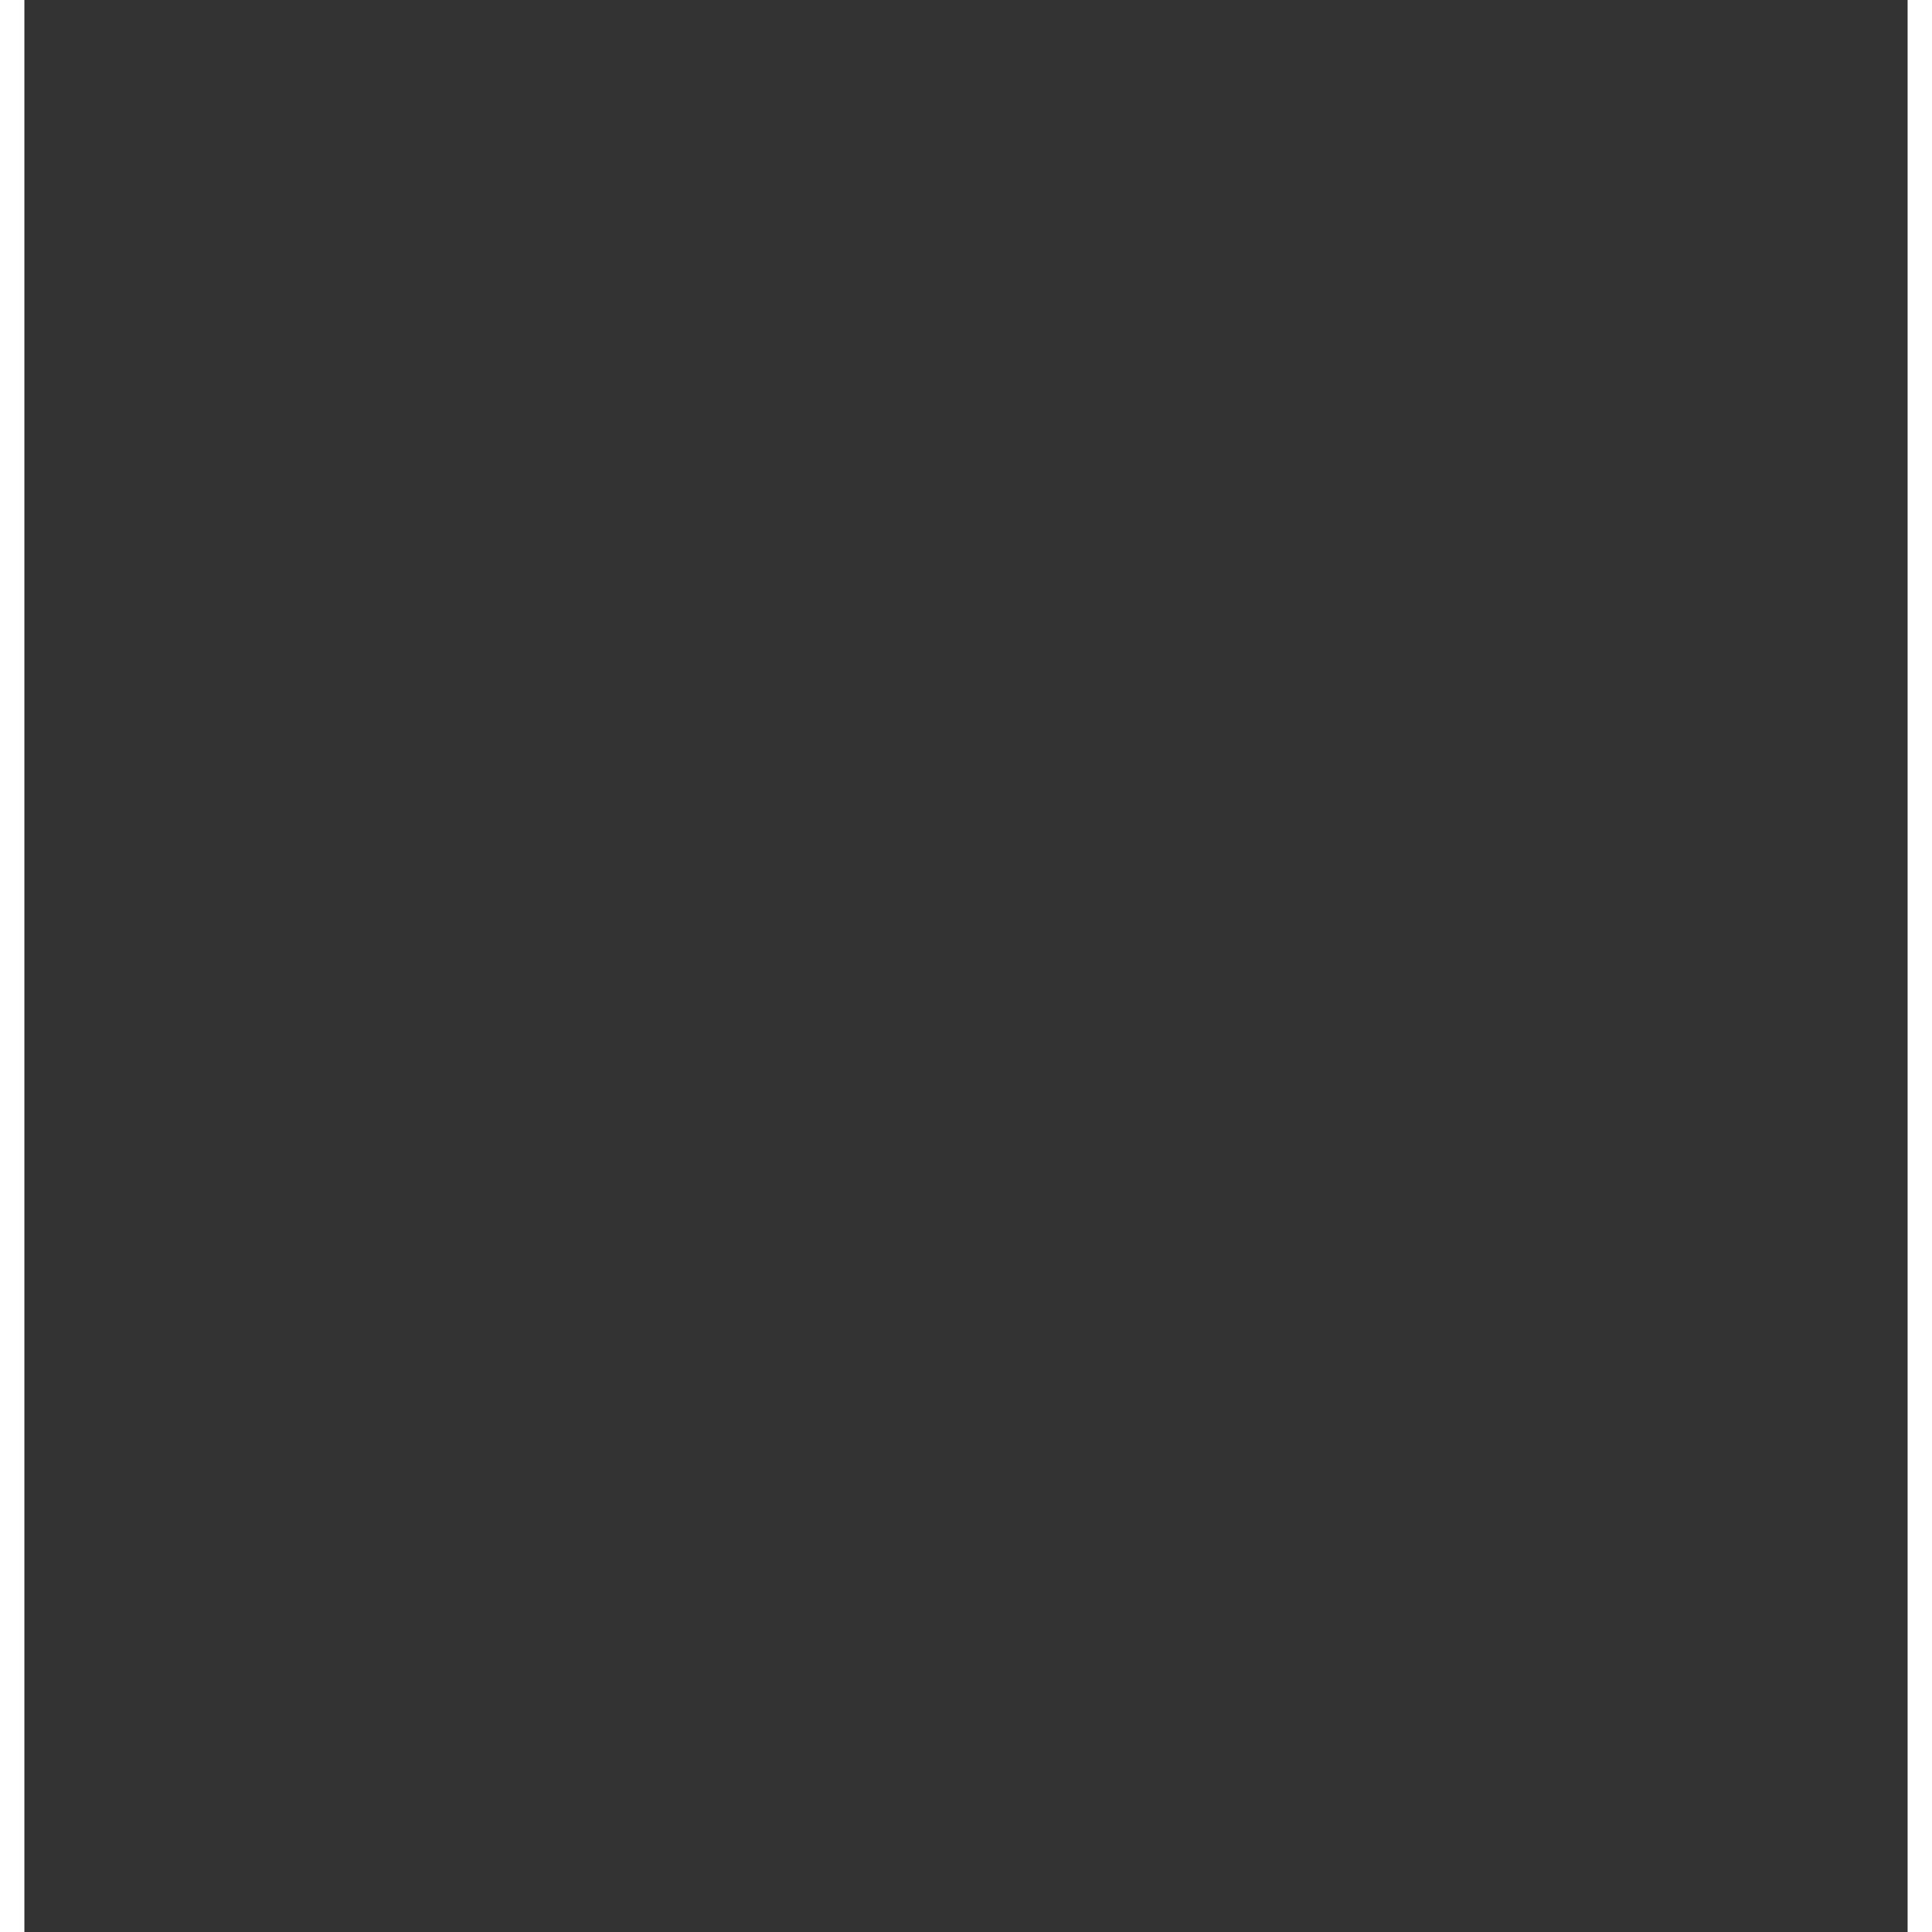 <!--?xml version="1.0" encoding="utf-8"?-->
<!-- Generator: Adobe Illustrator 16.0.0, SVG Export Plug-In . SVG Version: 6.00 Build 0)  -->

<svg version="1.1" id="Layer_1" xmlns="http://www.w3.org/2000/svg" xmlns:xlink="http://www.w3.org/1999/xlink" x="0px" y="0px" width="100px" height="100px" viewBox="280.5 516.833 93.318 95.733" enable-background="new 280.5 516.833 93.318 95.733" xml:space="preserve" style="">
<rect x="280.5" y="516.833" width="93.318" height="95.733" fill="#333333" stroke="none"/>
<g>
	<path fill="none" stroke="#fff" stroke-miterlimit="10" d="M327.677,517.333c-25.982,0-46.677,19.774-46.677,47.366
		c0,28.973,20.694,47.137,46.447,47.367c14.716,0,30.582-5.979,39.549-17.705l-6.438-5.289
		c-6.898,9.198-20.924,14.026-33.111,14.026c-18.854,0-35.41-12.416-37.25-34.03h82.777
		C376.423,533.198,353.43,517.333,327.677,517.333z M366.306,564.24h-75.878c-0.163,0-0.314-0.029-0.46-0.069
		c-0.146,0.04-0.297,0.069-0.459,0.069c-0.92,0-1.61-0.69-1.61-1.61c0-21.844,17.705-39.778,39.779-39.778
		c21.684,0,39.151,17.085,39.761,38.614c0.011,0.387,0.018,0.774,0.018,1.164C367.686,563.55,366.996,564.24,366.306,564.24z" class="qTCSSVfe_0"></path>
	<path fill="none" stroke="#fff" stroke-miterlimit="10" d="M327.907,525.841c-19.617,0-35.776,15.562-36.743,34.95
		c-0.004,0.076-0.002,0.153-0.006,0.229h73.497c-0.003-0.076-0.002-0.153-0.006-0.229
		C363.683,541.402,347.524,525.841,327.907,525.841z" class="qTCSSVfe_1"></path>
</g>
<style>.qTCSSVfe_0{stroke-dasharray:664 666;stroke-dashoffset:665;animation:qTCSSVfe_draw_0 2400ms ease 0ms infinite,qTCSSVfe_fade 2400ms linear 0ms infinite;}.qTCSSVfe_1{stroke-dasharray:186 188;stroke-dashoffset:187;animation:qTCSSVfe_draw_1 2400ms ease 0ms infinite,qTCSSVfe_fade 2400ms linear 0ms infinite;}@keyframes qTCSSVfe_draw{100%{stroke-dashoffset:0;}}@keyframes qTCSSVfe_fade{0%{stroke-opacity:1;}83.333%{stroke-opacity:1;}100%{stroke-opacity:0;}}@keyframes qTCSSVfe_draw_0{0%{stroke-dashoffset: 665}65.043%{ stroke-dashoffset: 0;}100%{ stroke-dashoffset: 0;}}@keyframes qTCSSVfe_draw_1{65.043%{stroke-dashoffset: 187}83.333%{ stroke-dashoffset: 0;}100%{ stroke-dashoffset: 0;}}</style></svg>
